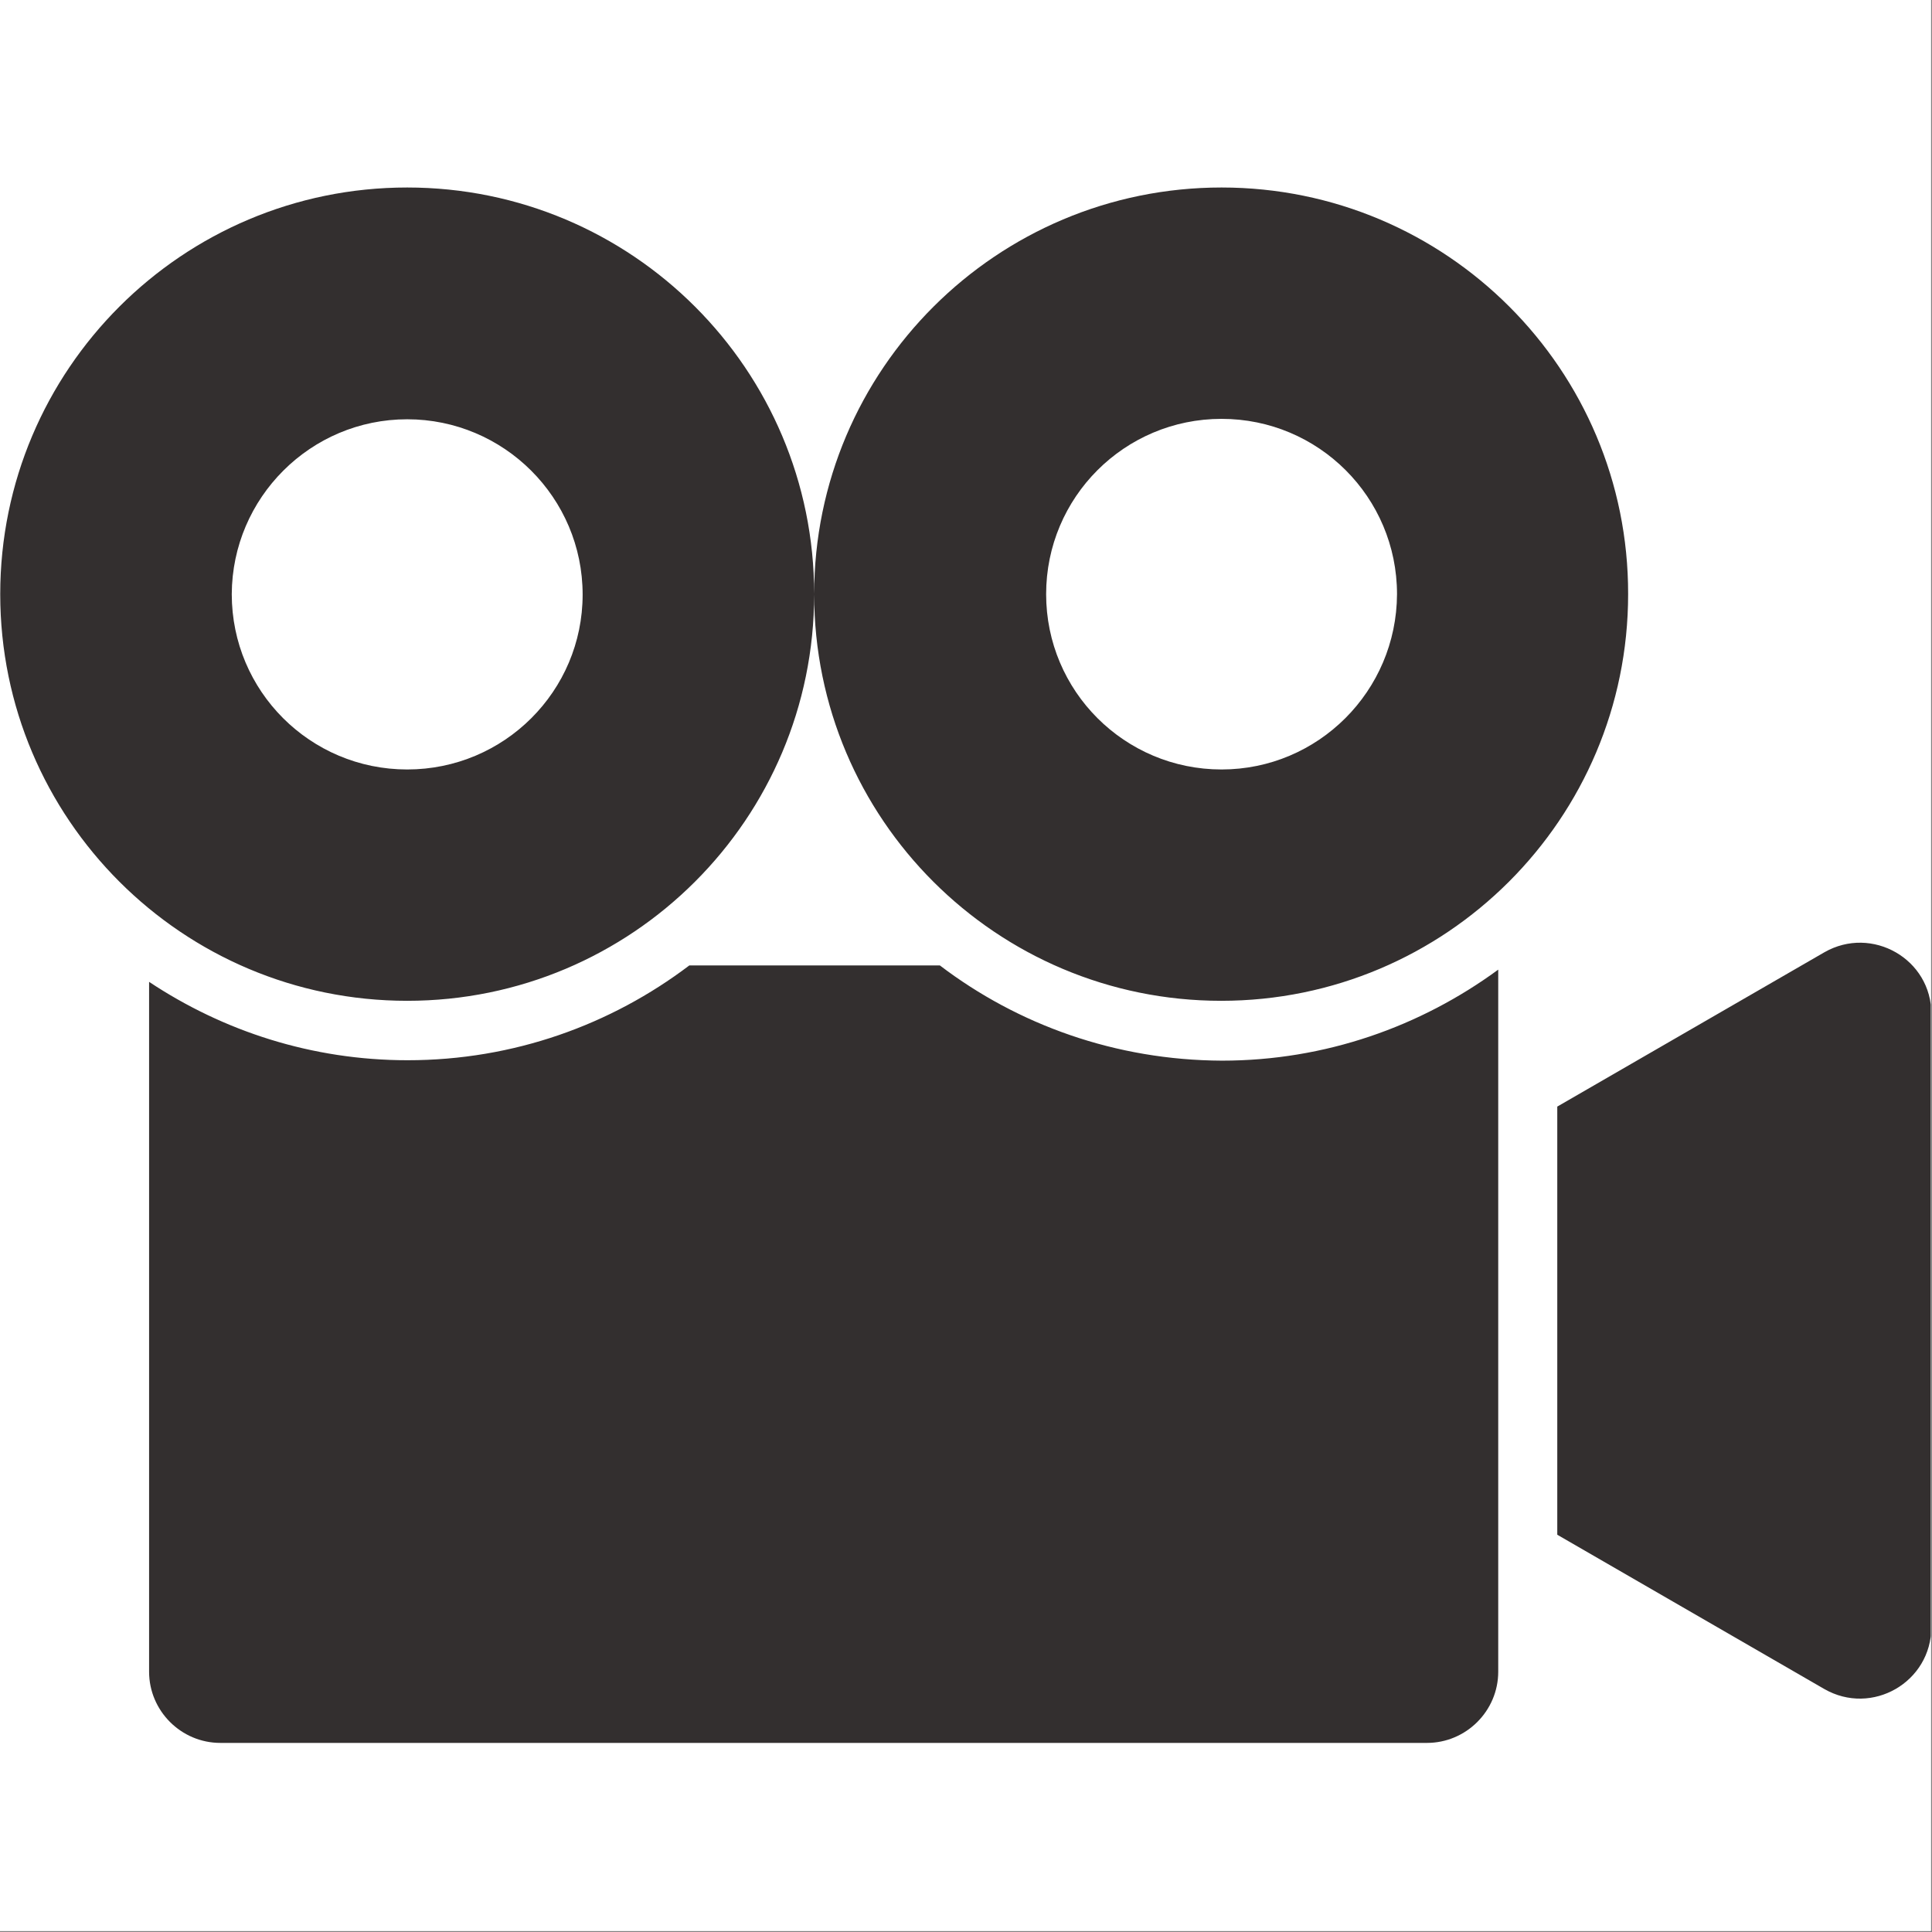 <svg xmlns="http://www.w3.org/2000/svg" xmlns:xlink="http://www.w3.org/1999/xlink" width="529" zoomAndPan="magnify" viewBox="0 0 396.75 396.75" height="529" preserveAspectRatio="xMidYMid meet" version="1.0"><rect x="0" y="0" width="396.75" height="396.75" fill="#808080" stroke="none"/><defs><clipPath id="id1"><path d="M 0 0 L 396.5 0 L 396.5 396.5 L 0 396.5 Z M 0 0 " clip-rule="nonzero"/></clipPath><clipPath id="id2"><path d="M 0 38.504 L 396.5 38.504 L 396.5 358 L 0 358 Z M 0 38.504 " clip-rule="nonzero"/></clipPath></defs><g clip-path="url(#id1)"><path fill="#ffffff" d="M 0 0 L 396.75 0 L 396.75 396.75 L 0 396.75 Z M 0 0 " fill-opacity="1" fill-rule="nonzero"/><path fill="#ffffff" d="M 0 0 L 396.75 0 L 396.75 396.75 L 0 396.75 Z M 0 0 " fill-opacity="1" fill-rule="nonzero"/><path fill="#ffffff" d="M 0 0 L 396.75 0 L 396.75 396.75 L 0 396.75 Z M 0 0 " fill-opacity="1" fill-rule="nonzero"/></g><g clip-path="url(#id2)"><path fill="#332f2f" d="M 193.004 198.254 L 141.562 198.254 C 125.453 210.457 105.445 217.727 83.707 217.727 C 64.047 217.727 45.859 211.754 30.617 201.629 L 30.617 343.293 C 30.617 351.344 37.199 357.918 45.254 357.918 L 293.035 357.918 C 301.09 357.918 307.672 351.344 307.672 343.293 L 307.672 199.121 C 291.738 210.805 272.164 217.812 250.945 217.812 C 229.121 217.727 209.027 210.457 193.004 198.254 Z M 374.621 195.574 L 319.797 227.246 L 319.797 315.168 L 374.621 346.844 C 384.406 352.469 396.617 345.457 396.617 334.121 L 396.617 208.293 C 396.703 196.957 384.406 189.949 374.621 195.574 Z M 250.859 38.504 C 204.699 38.504 167.195 75.891 167.195 122.016 C 167.195 168.141 204.609 205.523 250.773 205.523 C 296.934 205.523 334.348 168.141 334.348 122.016 C 334.434 75.891 297.02 38.504 250.859 38.504 Z M 250.859 158.016 C 230.938 158.016 214.832 141.918 214.832 122.016 C 214.832 102.113 230.938 86.016 250.859 86.016 C 270.777 86.016 286.887 102.113 286.887 122.016 C 286.801 141.918 270.691 158.016 250.859 158.016 Z M 83.621 38.504 C 37.461 38.504 0.047 75.891 0.047 122.016 C 0.047 168.141 37.461 205.523 83.621 205.523 C 129.781 205.523 167.195 168.141 167.195 122.016 C 167.195 75.891 129.781 38.504 83.621 38.504 Z M 83.621 158.016 C 63.703 158.016 47.594 141.918 47.594 122.016 C 47.68 102.199 63.789 86.102 83.621 86.102 C 103.453 86.102 119.648 102.199 119.648 122.102 C 119.648 141.918 103.539 158.016 83.621 158.016 Z M 83.621 158.016 " fill-opacity="1" fill-rule="nonzero"/></g></svg>